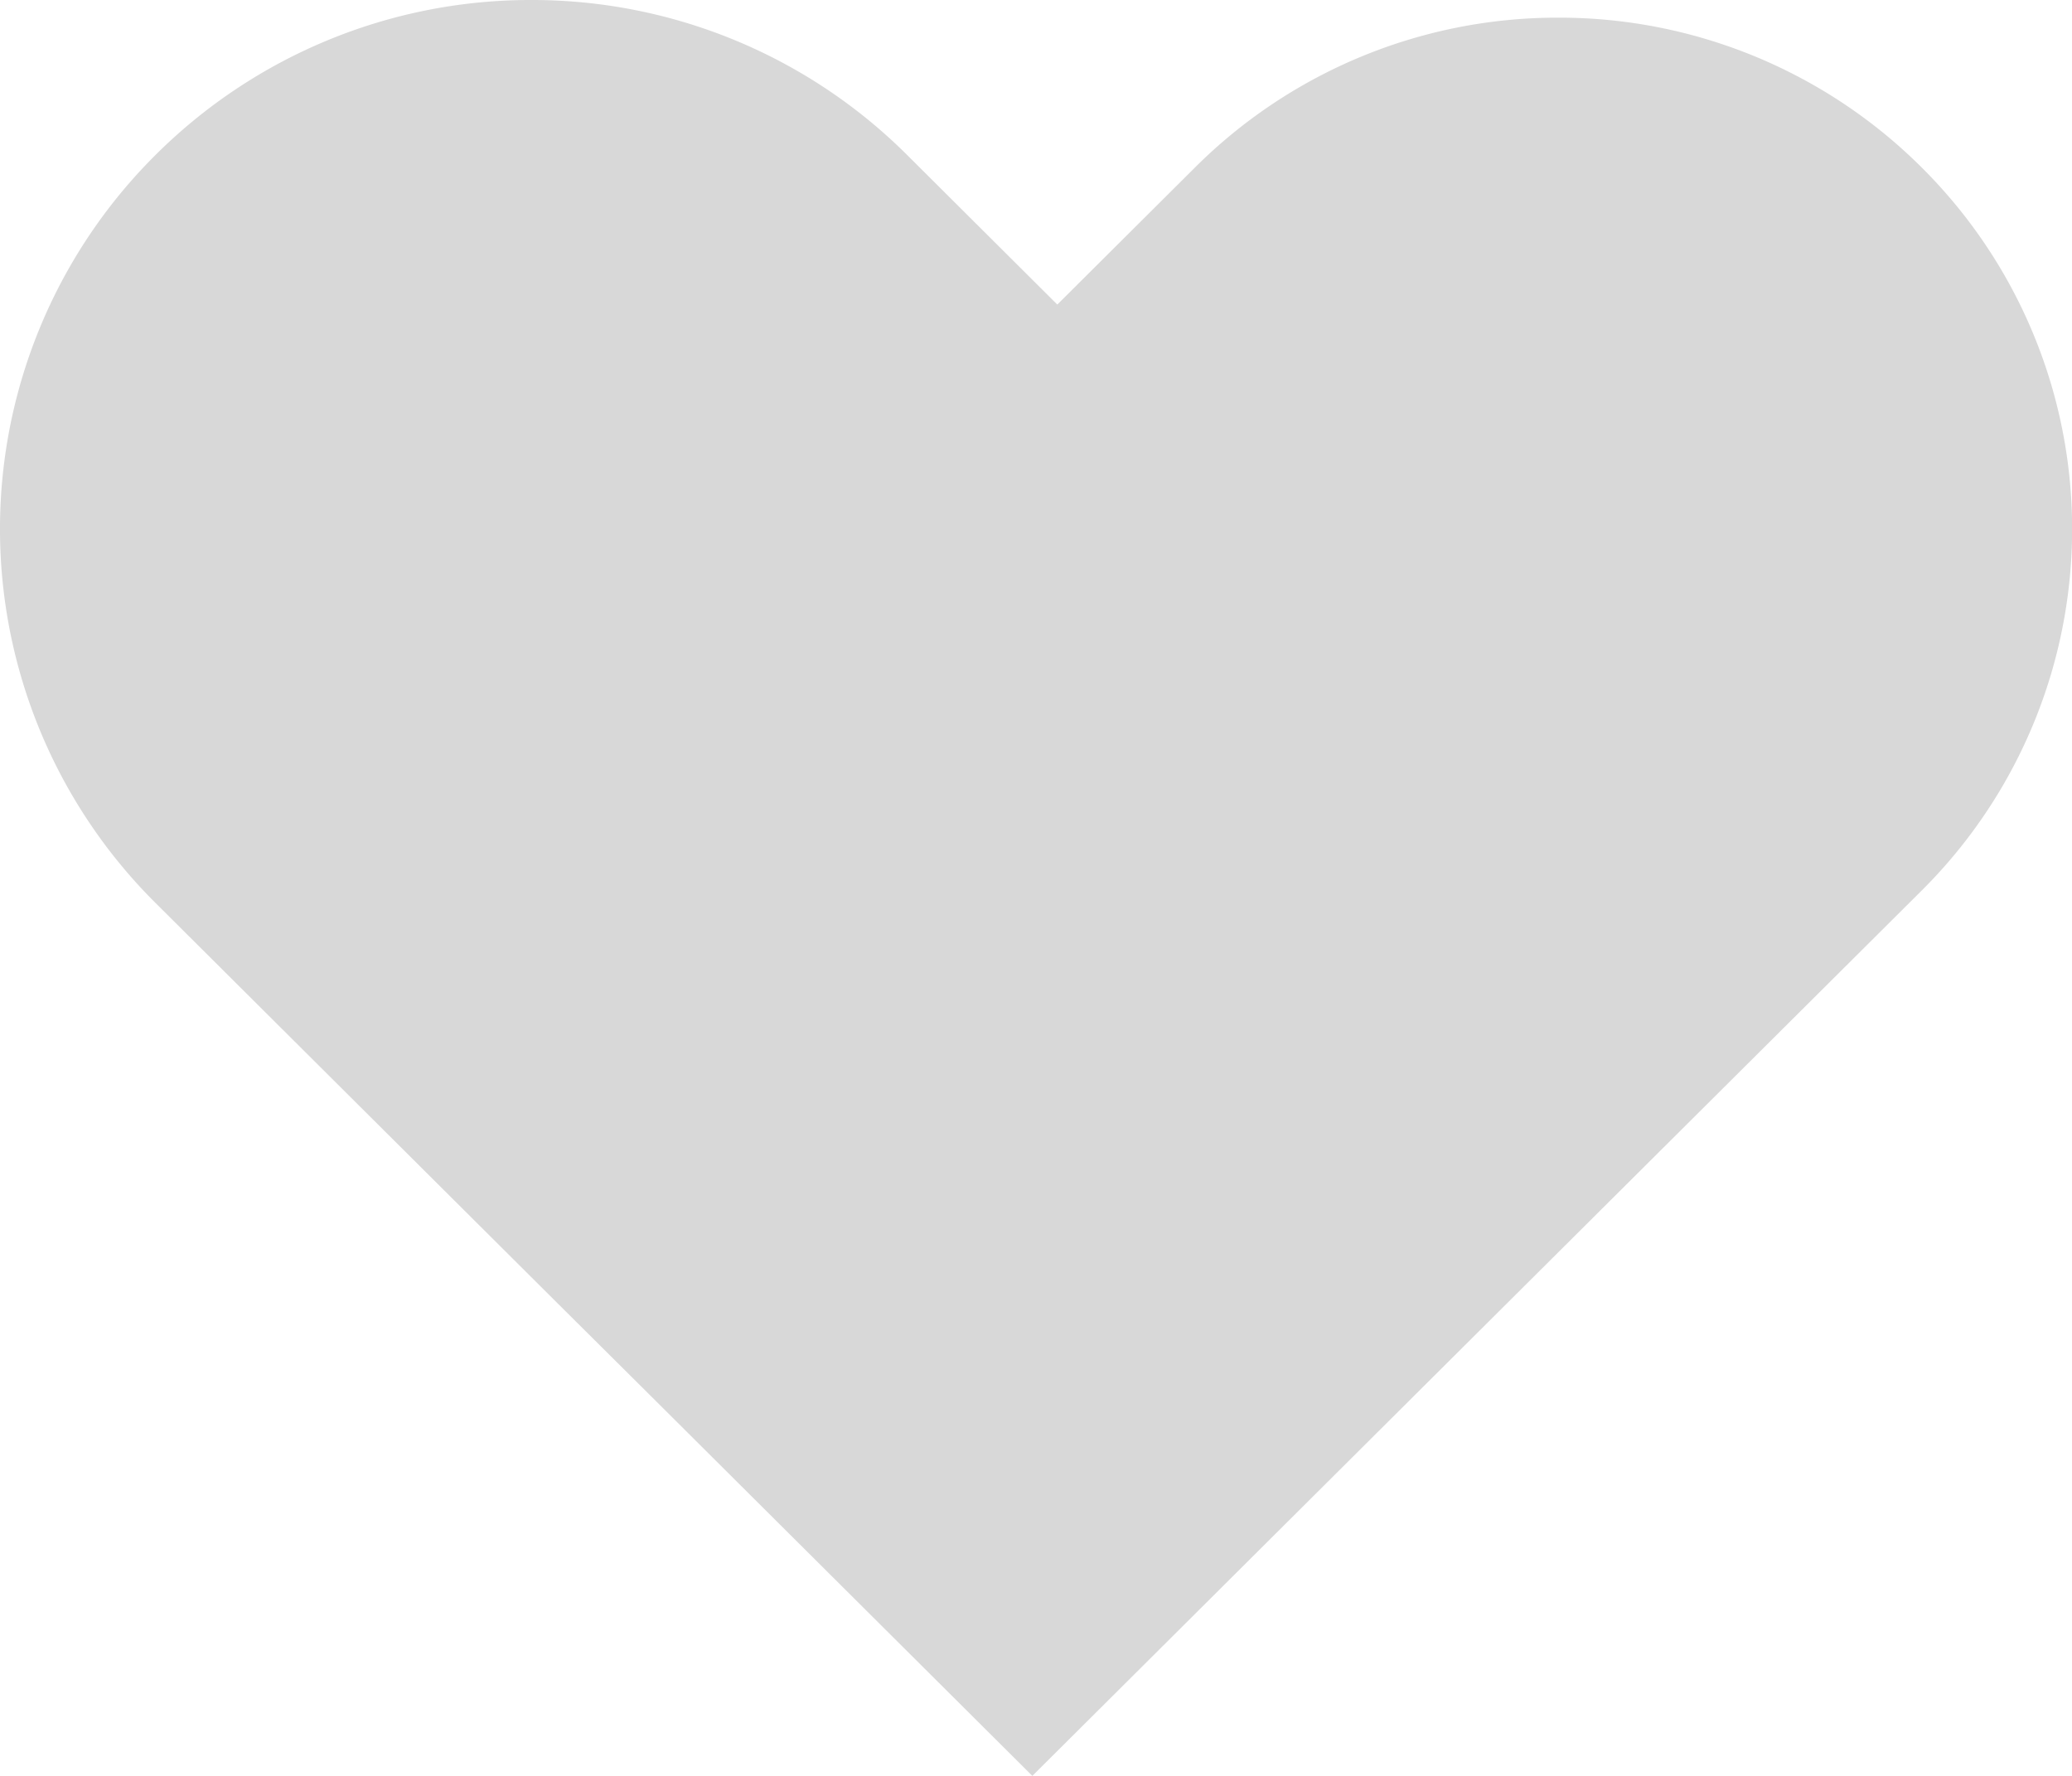 <svg xmlns="http://www.w3.org/2000/svg" width="21" height="18" viewBox="0 0 21 18">
    <g fill="#D8D8D8" fill-rule="evenodd">
        <path fill-rule="nonzero" d="M5.385 0a5.382 5.382 0 0 0-3.808 1.57 5.346 5.346 0 0 0 0 7.583l4.062 4.045 1.016 1.01L10.463 18l3.681-3.665 1.142-1.137 4.19-4.171a5.166 5.166 0 0 0 0-7.33A5.2 5.2 0 0 0 15.793.179a5.2 5.2 0 0 0-3.681 1.518l-1.396 1.39L9.193 1.57A5.381 5.381 0 0 0 5.385 0m0 1.227c1.097 0 2.13.427 2.908 1.202l1.523 1.516.9.897.901-.897 1.397-1.39a3.917 3.917 0 0 1 2.78-1.149c1.049 0 2.036.408 2.78 1.15a3.962 3.962 0 0 1 0 5.613l-4.188 4.17-1.143 1.138-2.78 2.768-2.908-2.895-1.015-1.01-4.062-4.045a4.14 4.14 0 0 1 0-5.866 4.095 4.095 0 0 1 2.907-1.202"/>
        <path d="M1.936 2.167L.97 3.983v1.785l.29 1.795 1.96 2.332 3.675 3.483 3.606 3.693 4.986-4.93 3.386-3.405L20.2 6.353l-.212-2.37L18.72 1.96 16.715.89l-2.327.132-1.546.938-1.514 1.489-.744.534-2.023-1.816-1.667-1.145L4.95.889l-2.006.338z"/>
    </g>
</svg>
